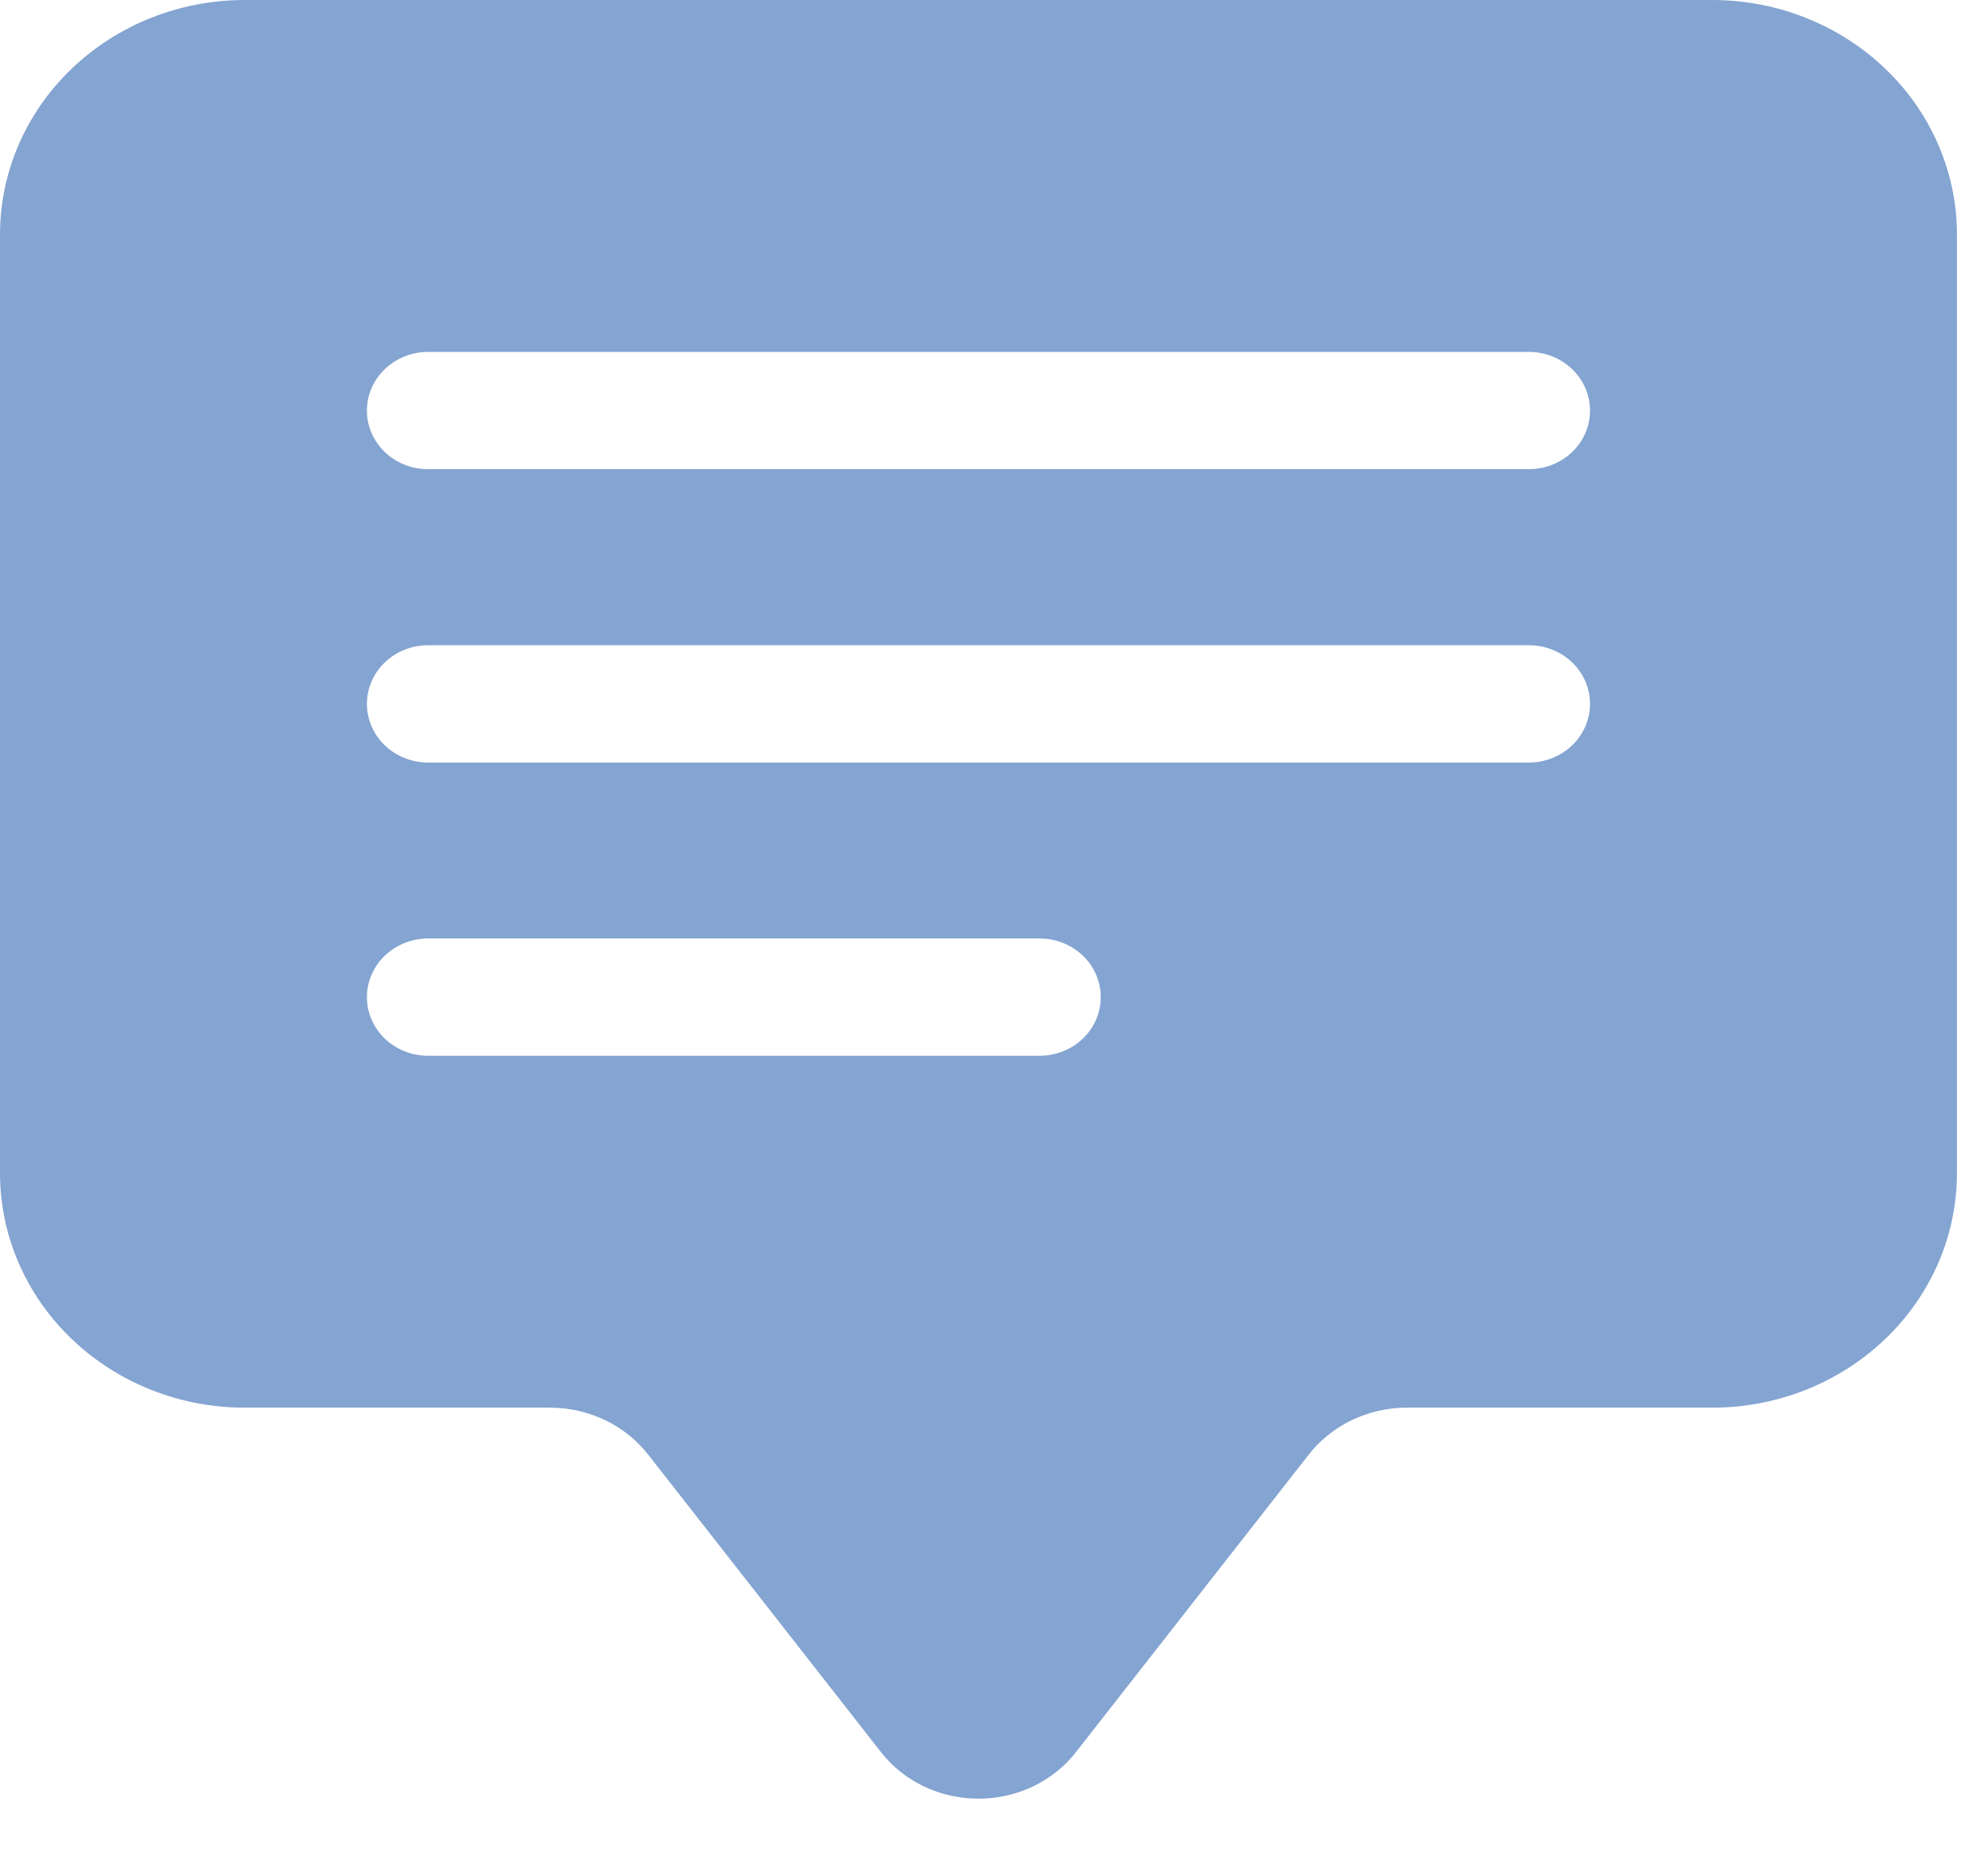 <svg width="16" height="15" viewBox="0 0 16 15" fill="none" xmlns="http://www.w3.org/2000/svg">
<path d="M0 1.888C0 1.387 0.207 0.907 0.577 0.553C0.946 0.199 1.447 0 1.969 0L13.781 0C14.303 0 14.804 0.199 15.173 0.553C15.543 0.907 15.75 1.387 15.75 1.888V9.441C15.75 9.942 15.543 10.422 15.173 10.776C14.804 11.13 14.303 11.329 13.781 11.329H11.32C11.168 11.329 11.017 11.364 10.88 11.429C10.743 11.495 10.624 11.59 10.533 11.707L8.662 14.098C8.571 14.216 8.452 14.311 8.315 14.377C8.179 14.442 8.028 14.476 7.875 14.476C7.722 14.476 7.571 14.442 7.435 14.377C7.298 14.311 7.179 14.216 7.088 14.098L5.217 11.707C5.125 11.59 5.007 11.495 4.87 11.429C4.733 11.364 4.583 11.329 4.43 11.329H1.969C1.447 11.329 0.946 11.13 0.577 10.776C0.207 10.422 0 9.942 0 9.441V1.888ZM3.445 2.832C3.315 2.832 3.19 2.882 3.097 2.971C3.005 3.059 2.953 3.179 2.953 3.304C2.953 3.43 3.005 3.55 3.097 3.638C3.19 3.727 3.315 3.776 3.445 3.776H12.305C12.435 3.776 12.56 3.727 12.653 3.638C12.745 3.55 12.797 3.43 12.797 3.304C12.797 3.179 12.745 3.059 12.653 2.971C12.56 2.882 12.435 2.832 12.305 2.832H3.445ZM3.445 5.193C3.315 5.193 3.19 5.242 3.097 5.331C3.005 5.419 2.953 5.54 2.953 5.665C2.953 5.79 3.005 5.91 3.097 5.999C3.19 6.087 3.315 6.137 3.445 6.137H12.305C12.435 6.137 12.56 6.087 12.653 5.999C12.745 5.91 12.797 5.79 12.797 5.665C12.797 5.54 12.745 5.419 12.653 5.331C12.56 5.242 12.435 5.193 12.305 5.193H3.445ZM3.445 7.553C3.315 7.553 3.19 7.603 3.097 7.691C3.005 7.78 2.953 7.9 2.953 8.025C2.953 8.15 3.005 8.27 3.097 8.359C3.19 8.447 3.315 8.497 3.445 8.497H8.367C8.498 8.497 8.623 8.447 8.715 8.359C8.808 8.27 8.859 8.15 8.859 8.025C8.859 7.9 8.808 7.78 8.715 7.691C8.623 7.603 8.498 7.553 8.367 7.553H3.445Z" fill="#84A4D1"/>
</svg>
